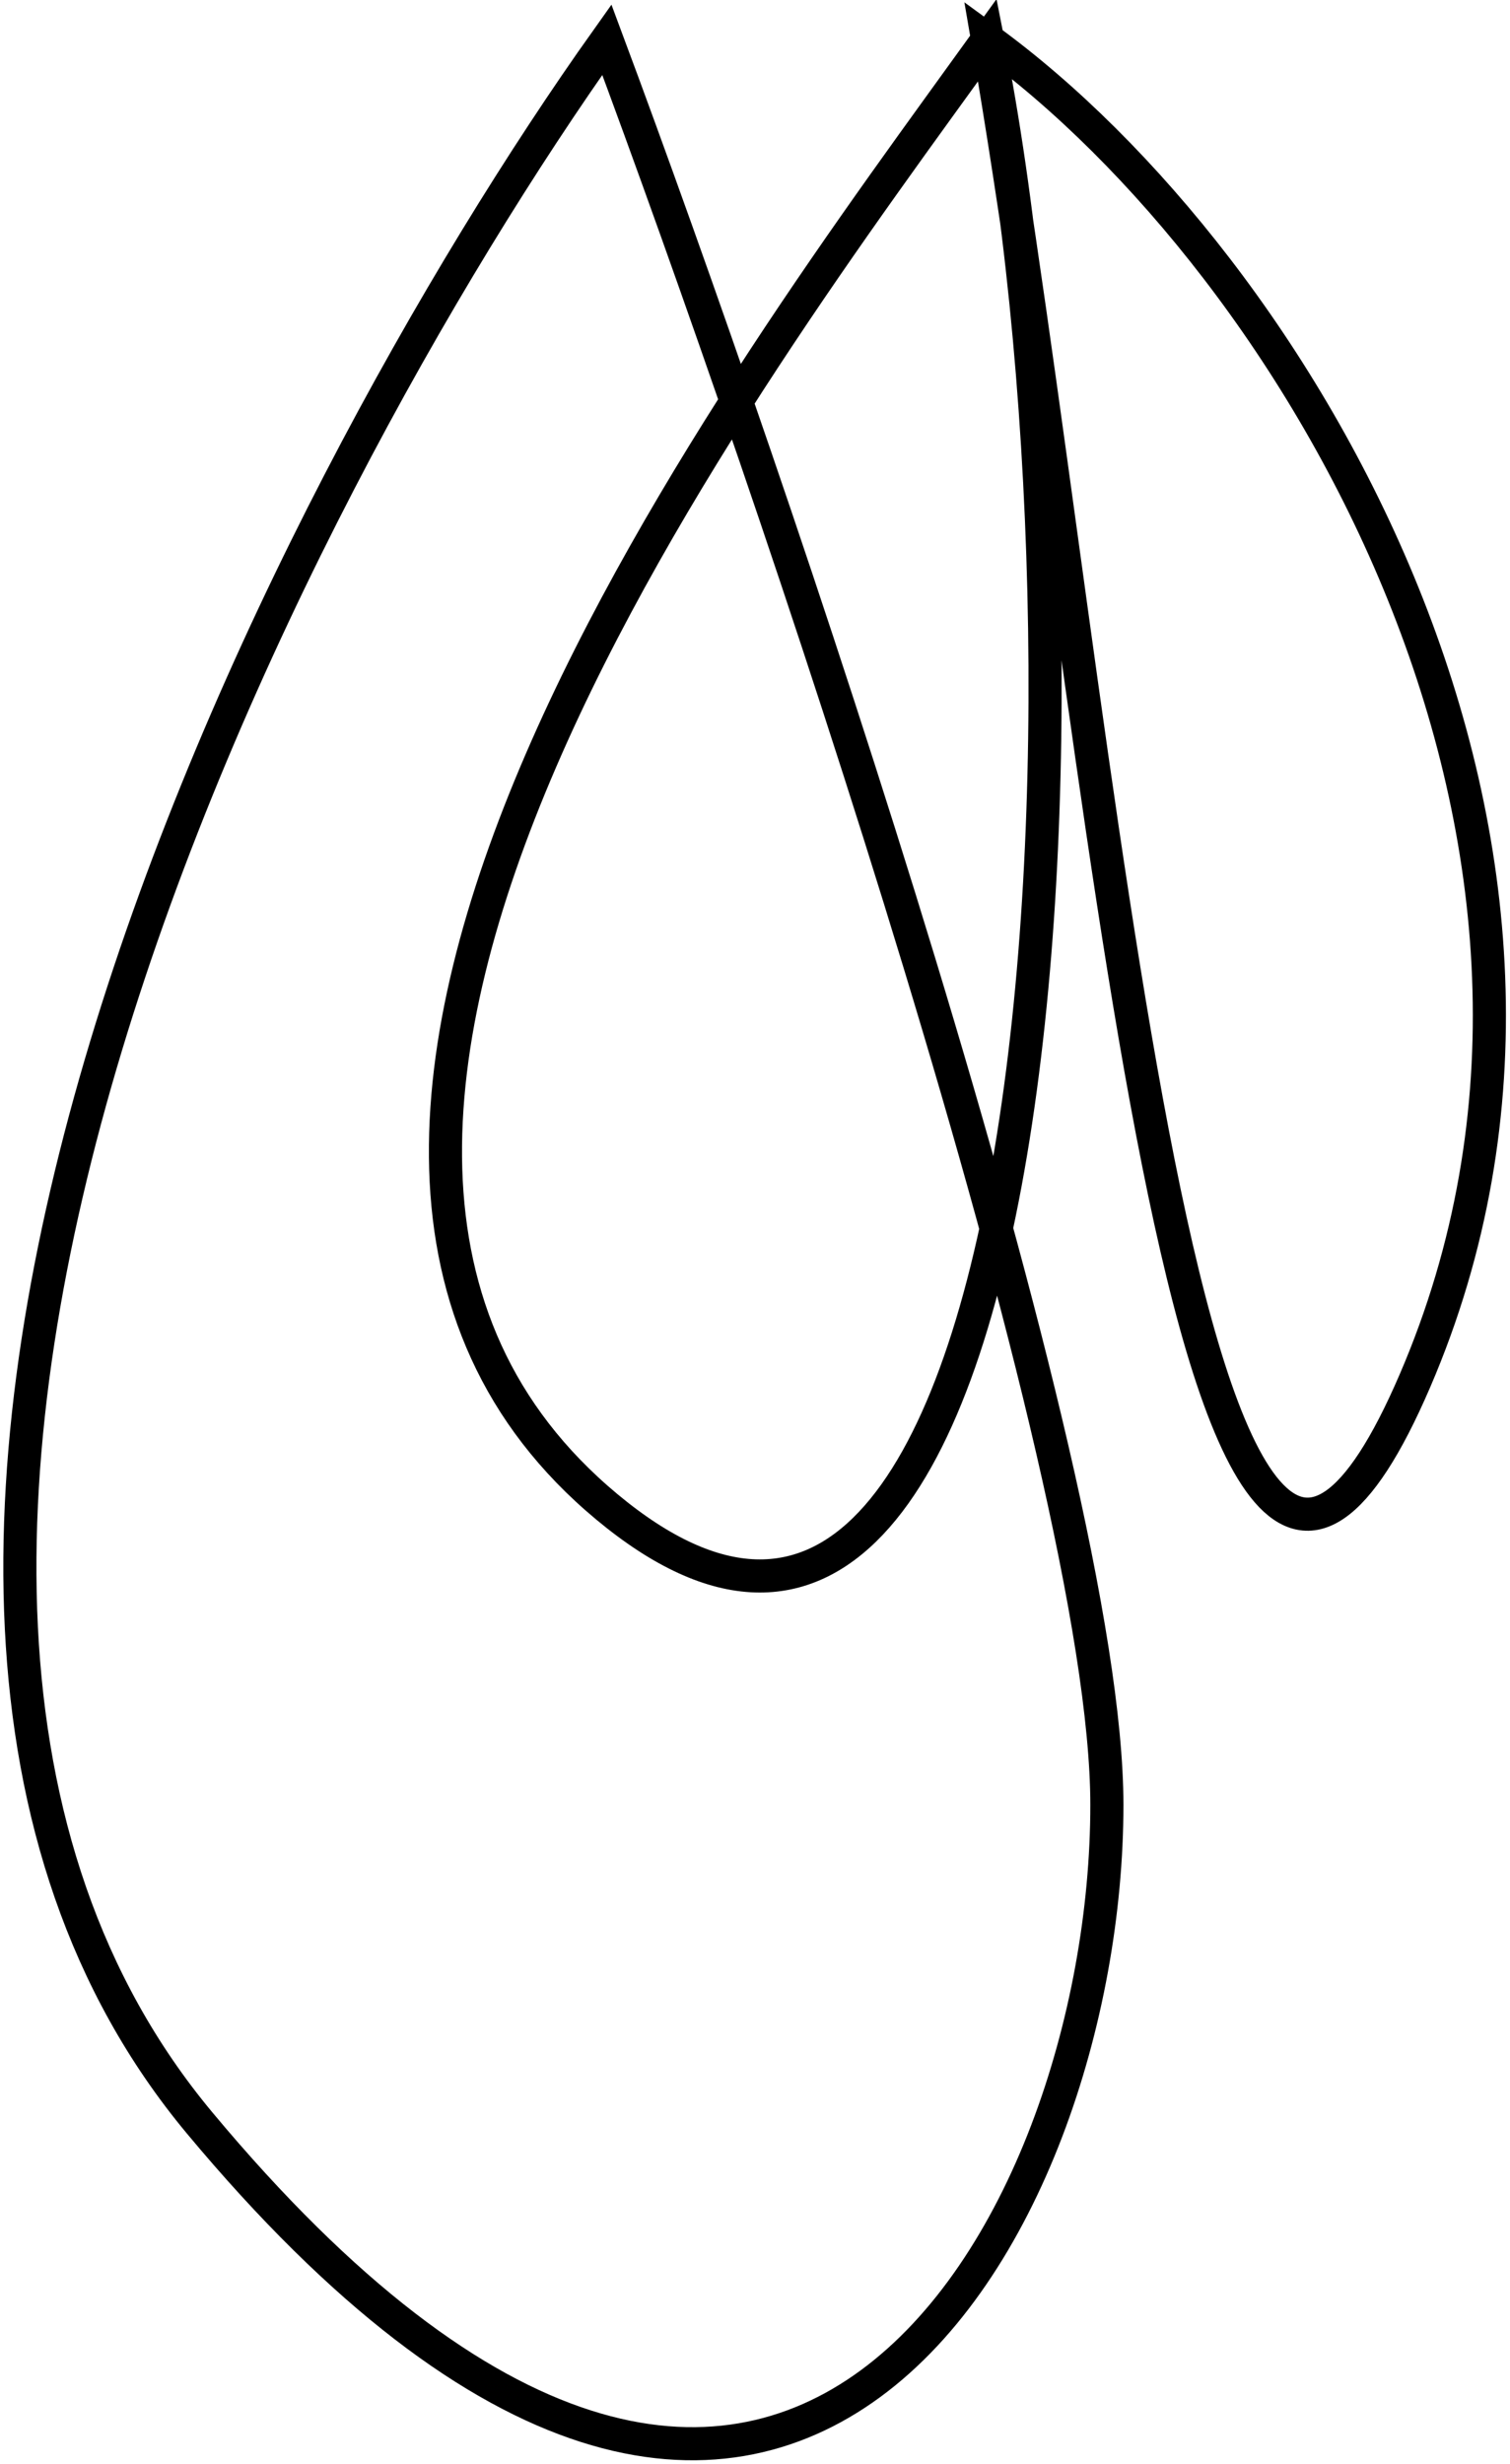 <svg width="228" height="372" viewBox="0 0 228 372" fill="none" xmlns="http://www.w3.org/2000/svg">
<path d="M149.131 6C112.631 56.667 24.831 171.9 91.631 227.5C158.431 283.1 168.298 103 149.131 6ZM149.131 6C166.631 107.167 178.831 289.3 213.631 208.5C248.431 127.7 195.631 39.833 149.131 6ZM91.631 6C41.964 75.833 -39.869 236.5 30.131 320.5C117.631 425.5 167.131 336.5 167.131 272.5C167.131 221.3 116.797 73.5 91.631 6Z" stroke="black" stroke-width="5"/>
</svg>
